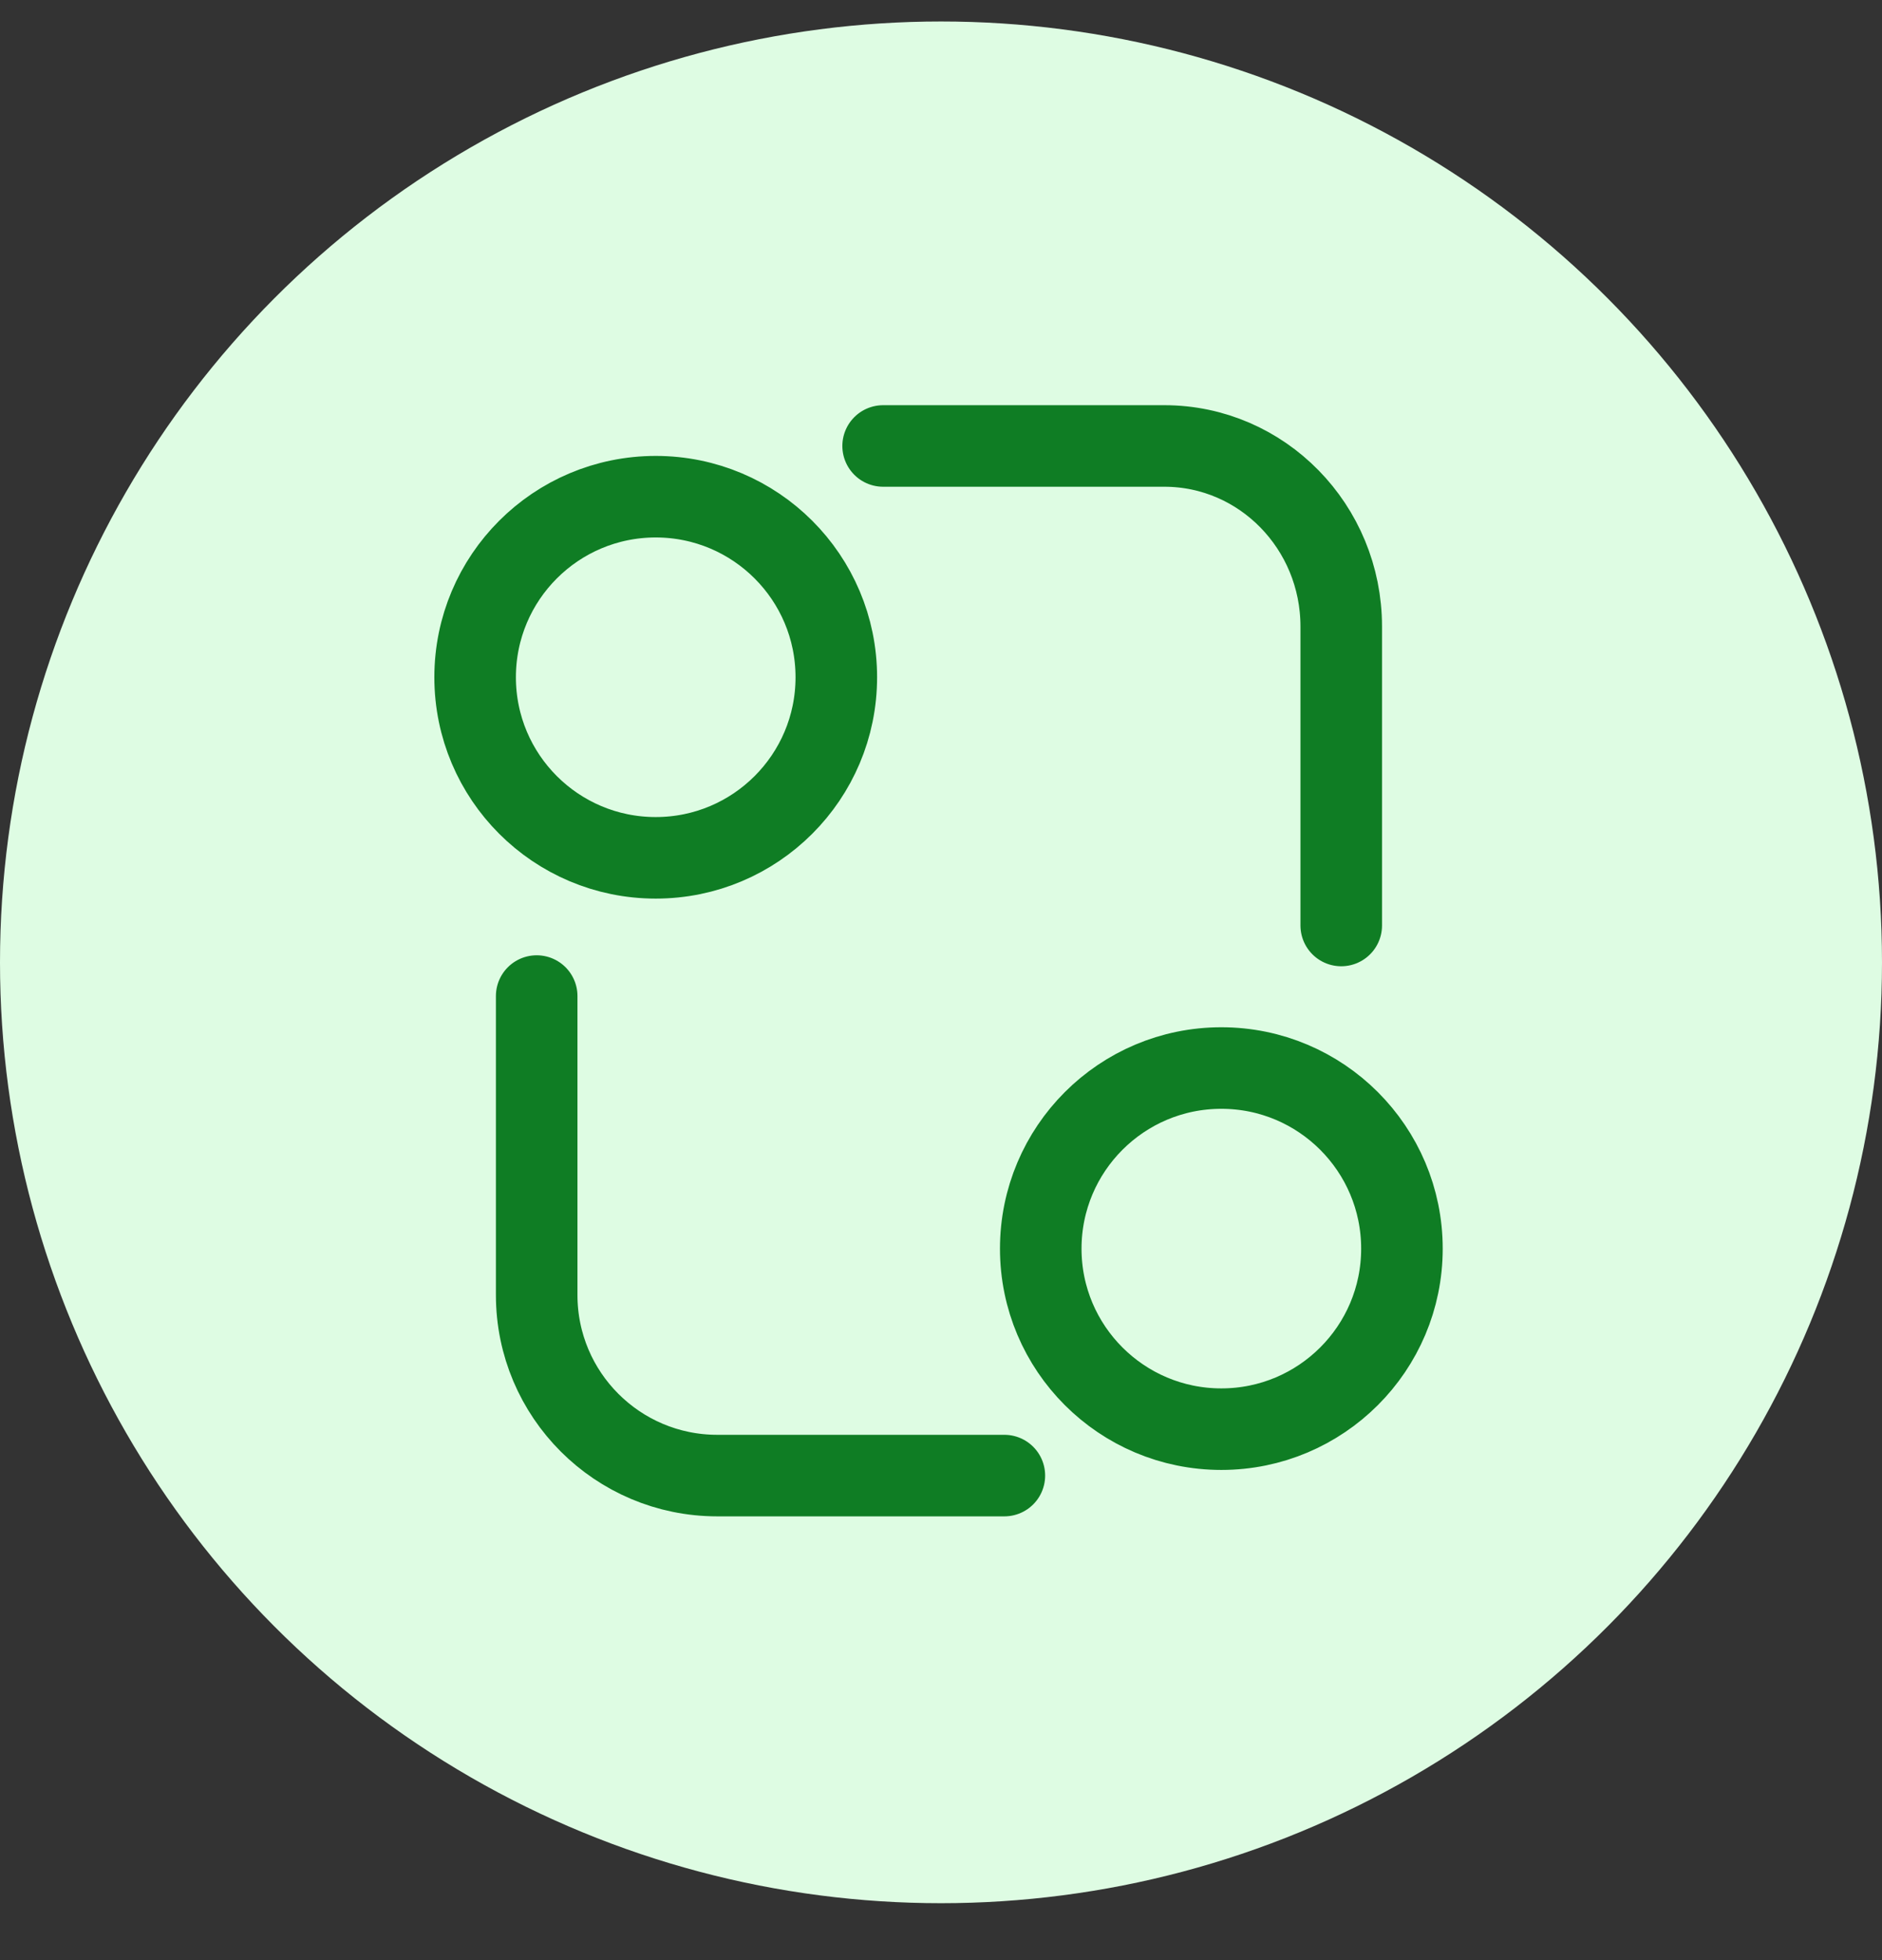 <svg width="24" height="25" viewBox="0 0 24 25" fill="none" xmlns="http://www.w3.org/2000/svg">
<rect x="0" y="0" width="24" height="25" fill="#333333" stroke="none"/>
<circle cx="12" cy="12.274" r="12" fill="#DEFCE3"/>
<path d="M12.808 18.82H9.147C7.875 18.82 6.844 17.789 6.844 16.517V12.704M11.262 5.688H14.848C16.094 5.688 17.104 6.719 17.104 7.991V11.804M8.362 10.941C7.09 10.941 6.059 9.91 6.059 8.638C6.059 7.366 7.09 6.335 8.362 6.335C9.634 6.335 10.665 7.366 10.665 8.638C10.665 9.91 9.634 10.941 8.362 10.941ZM15.575 18.228C14.303 18.228 13.272 17.197 13.272 15.926C13.272 14.654 14.303 13.622 15.575 13.622C16.847 13.622 17.878 14.654 17.878 15.926C17.878 17.197 16.847 18.228 15.575 18.228Z" stroke="#0F7D24" stroke-width="1.04" stroke-linecap="round"/>
</svg>
